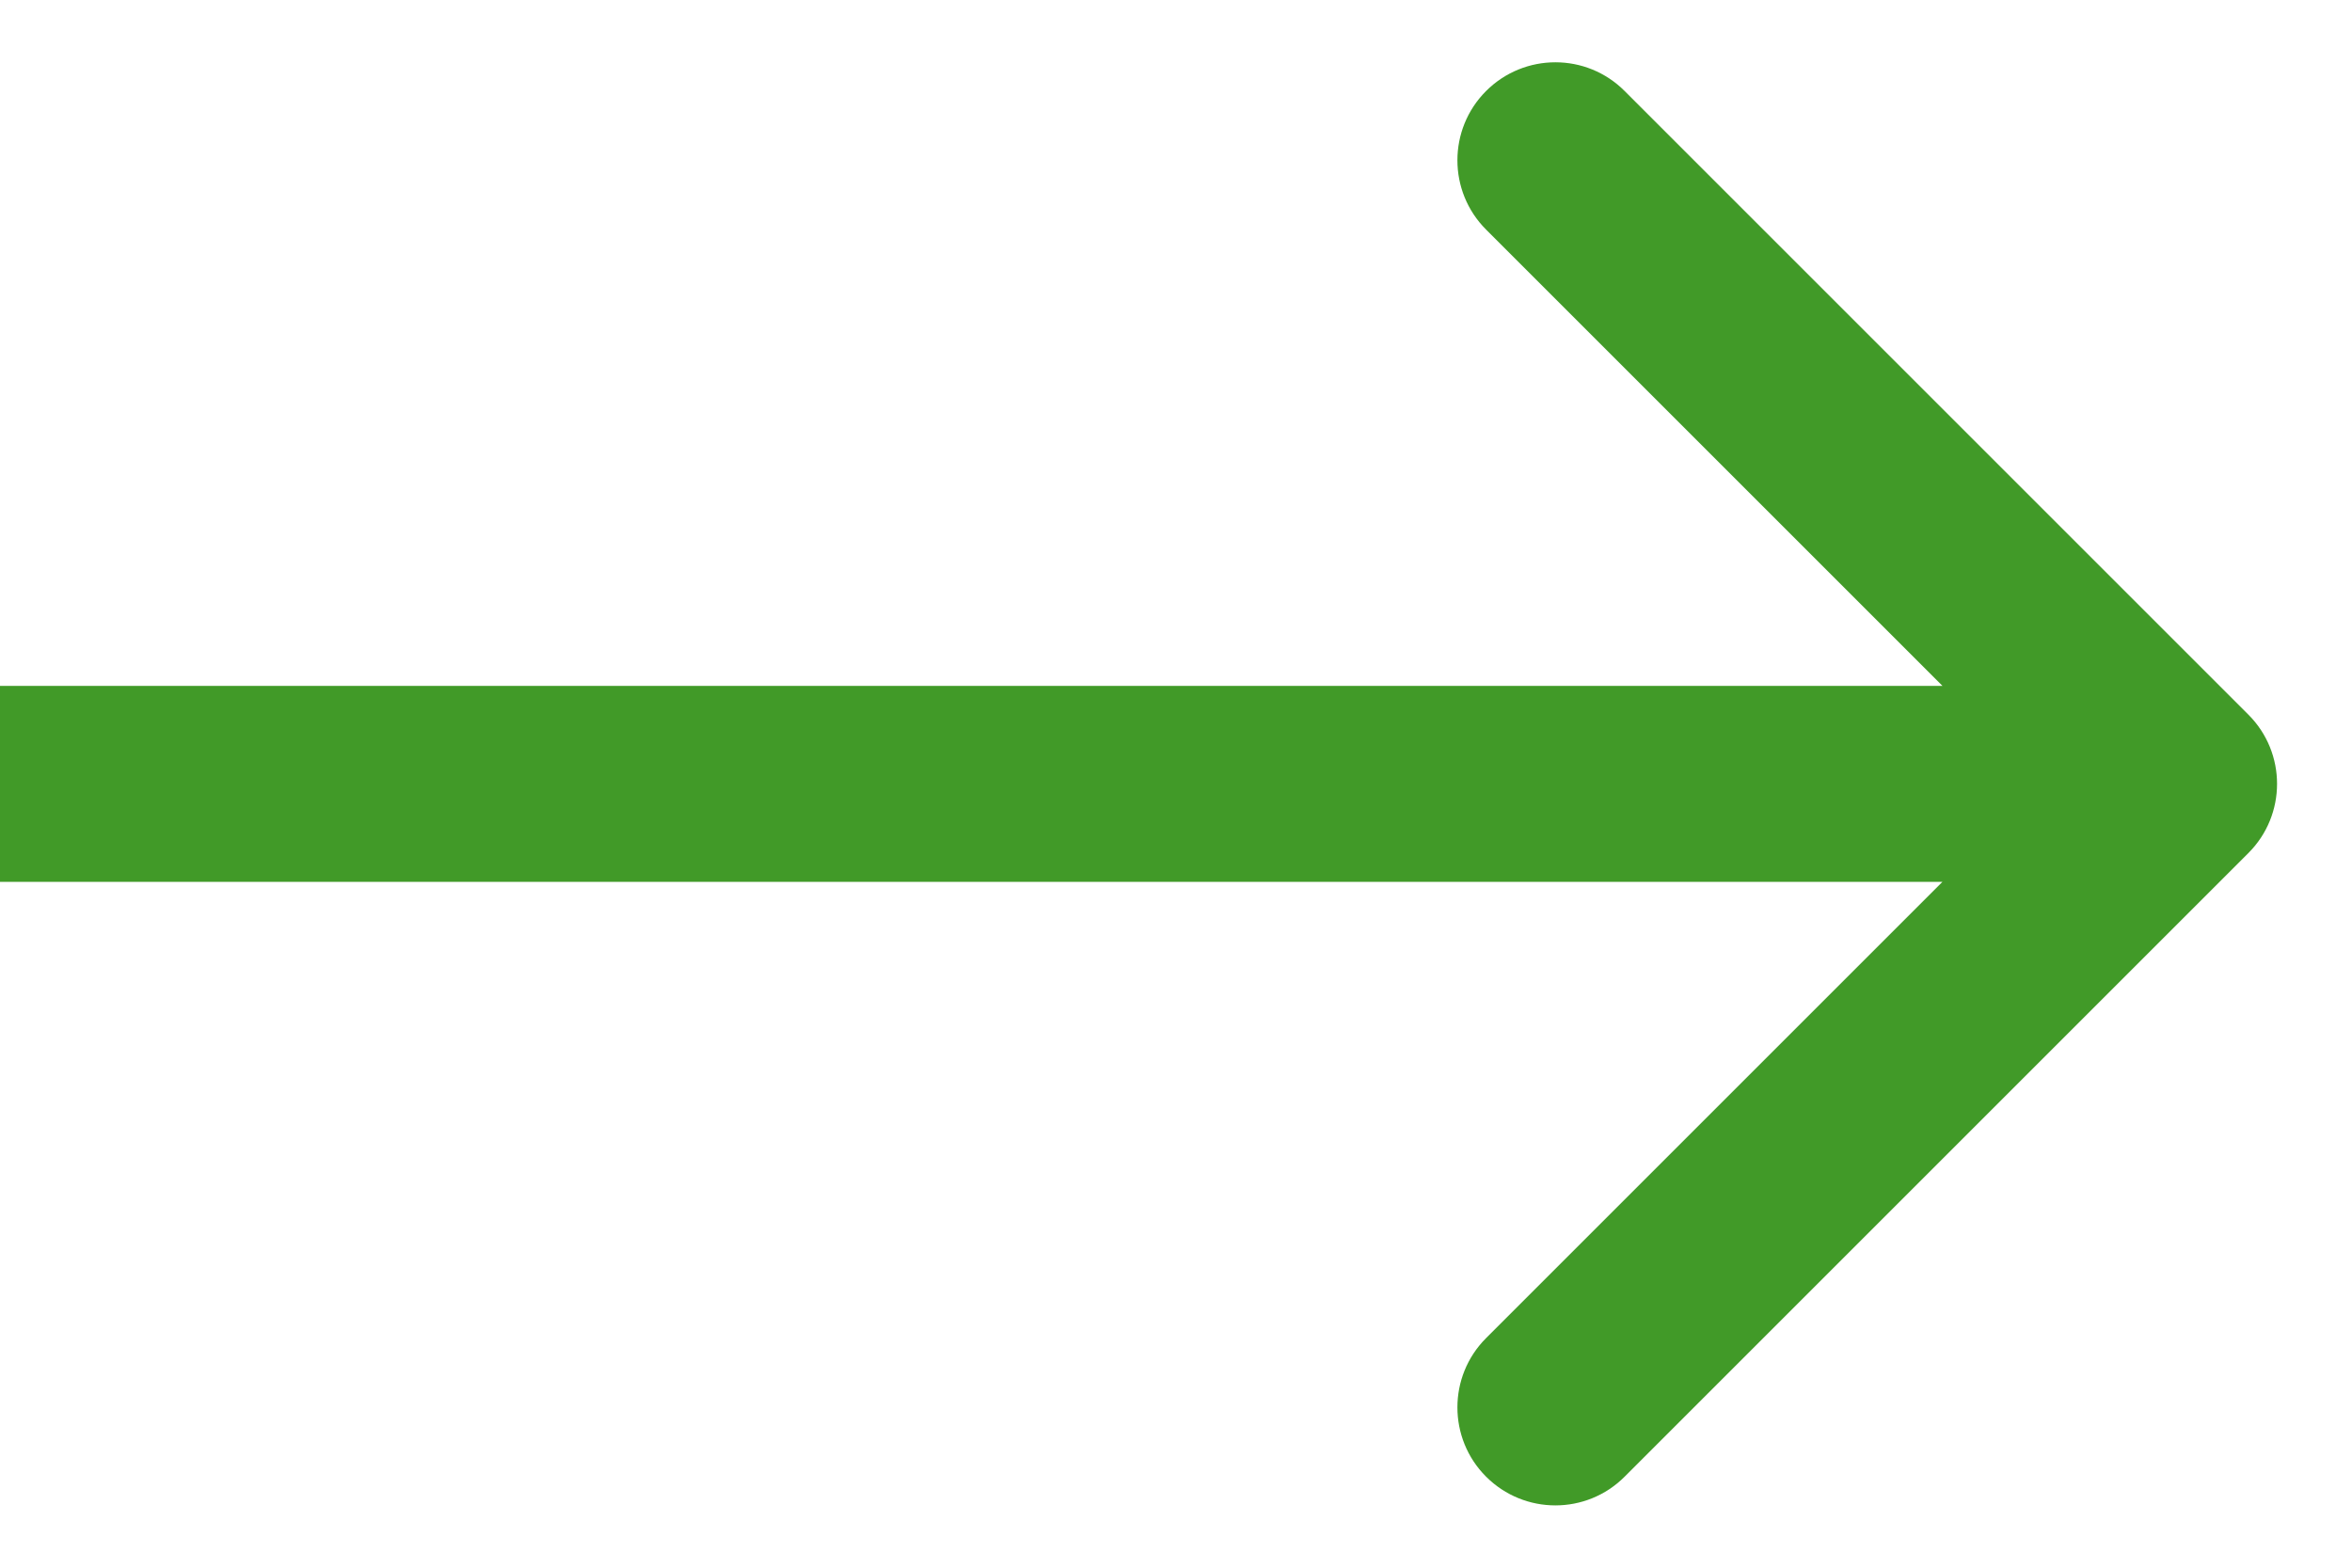 <svg width="24" height="16" viewBox="0 0 24 16" fill="none" xmlns="http://www.w3.org/2000/svg">
<path d="M22.942 8.707C23.333 8.317 23.333 7.683 22.942 7.293L16.578 0.929C16.188 0.538 15.555 0.538 15.164 0.929C14.774 1.319 14.774 1.953 15.164 2.343L20.821 8L15.164 13.657C14.774 14.047 14.774 14.681 15.164 15.071C15.555 15.462 16.188 15.462 16.578 15.071L22.942 8.707ZM0 9H22.235V7H0V9Z" fill="#419A28"/>
</svg>
